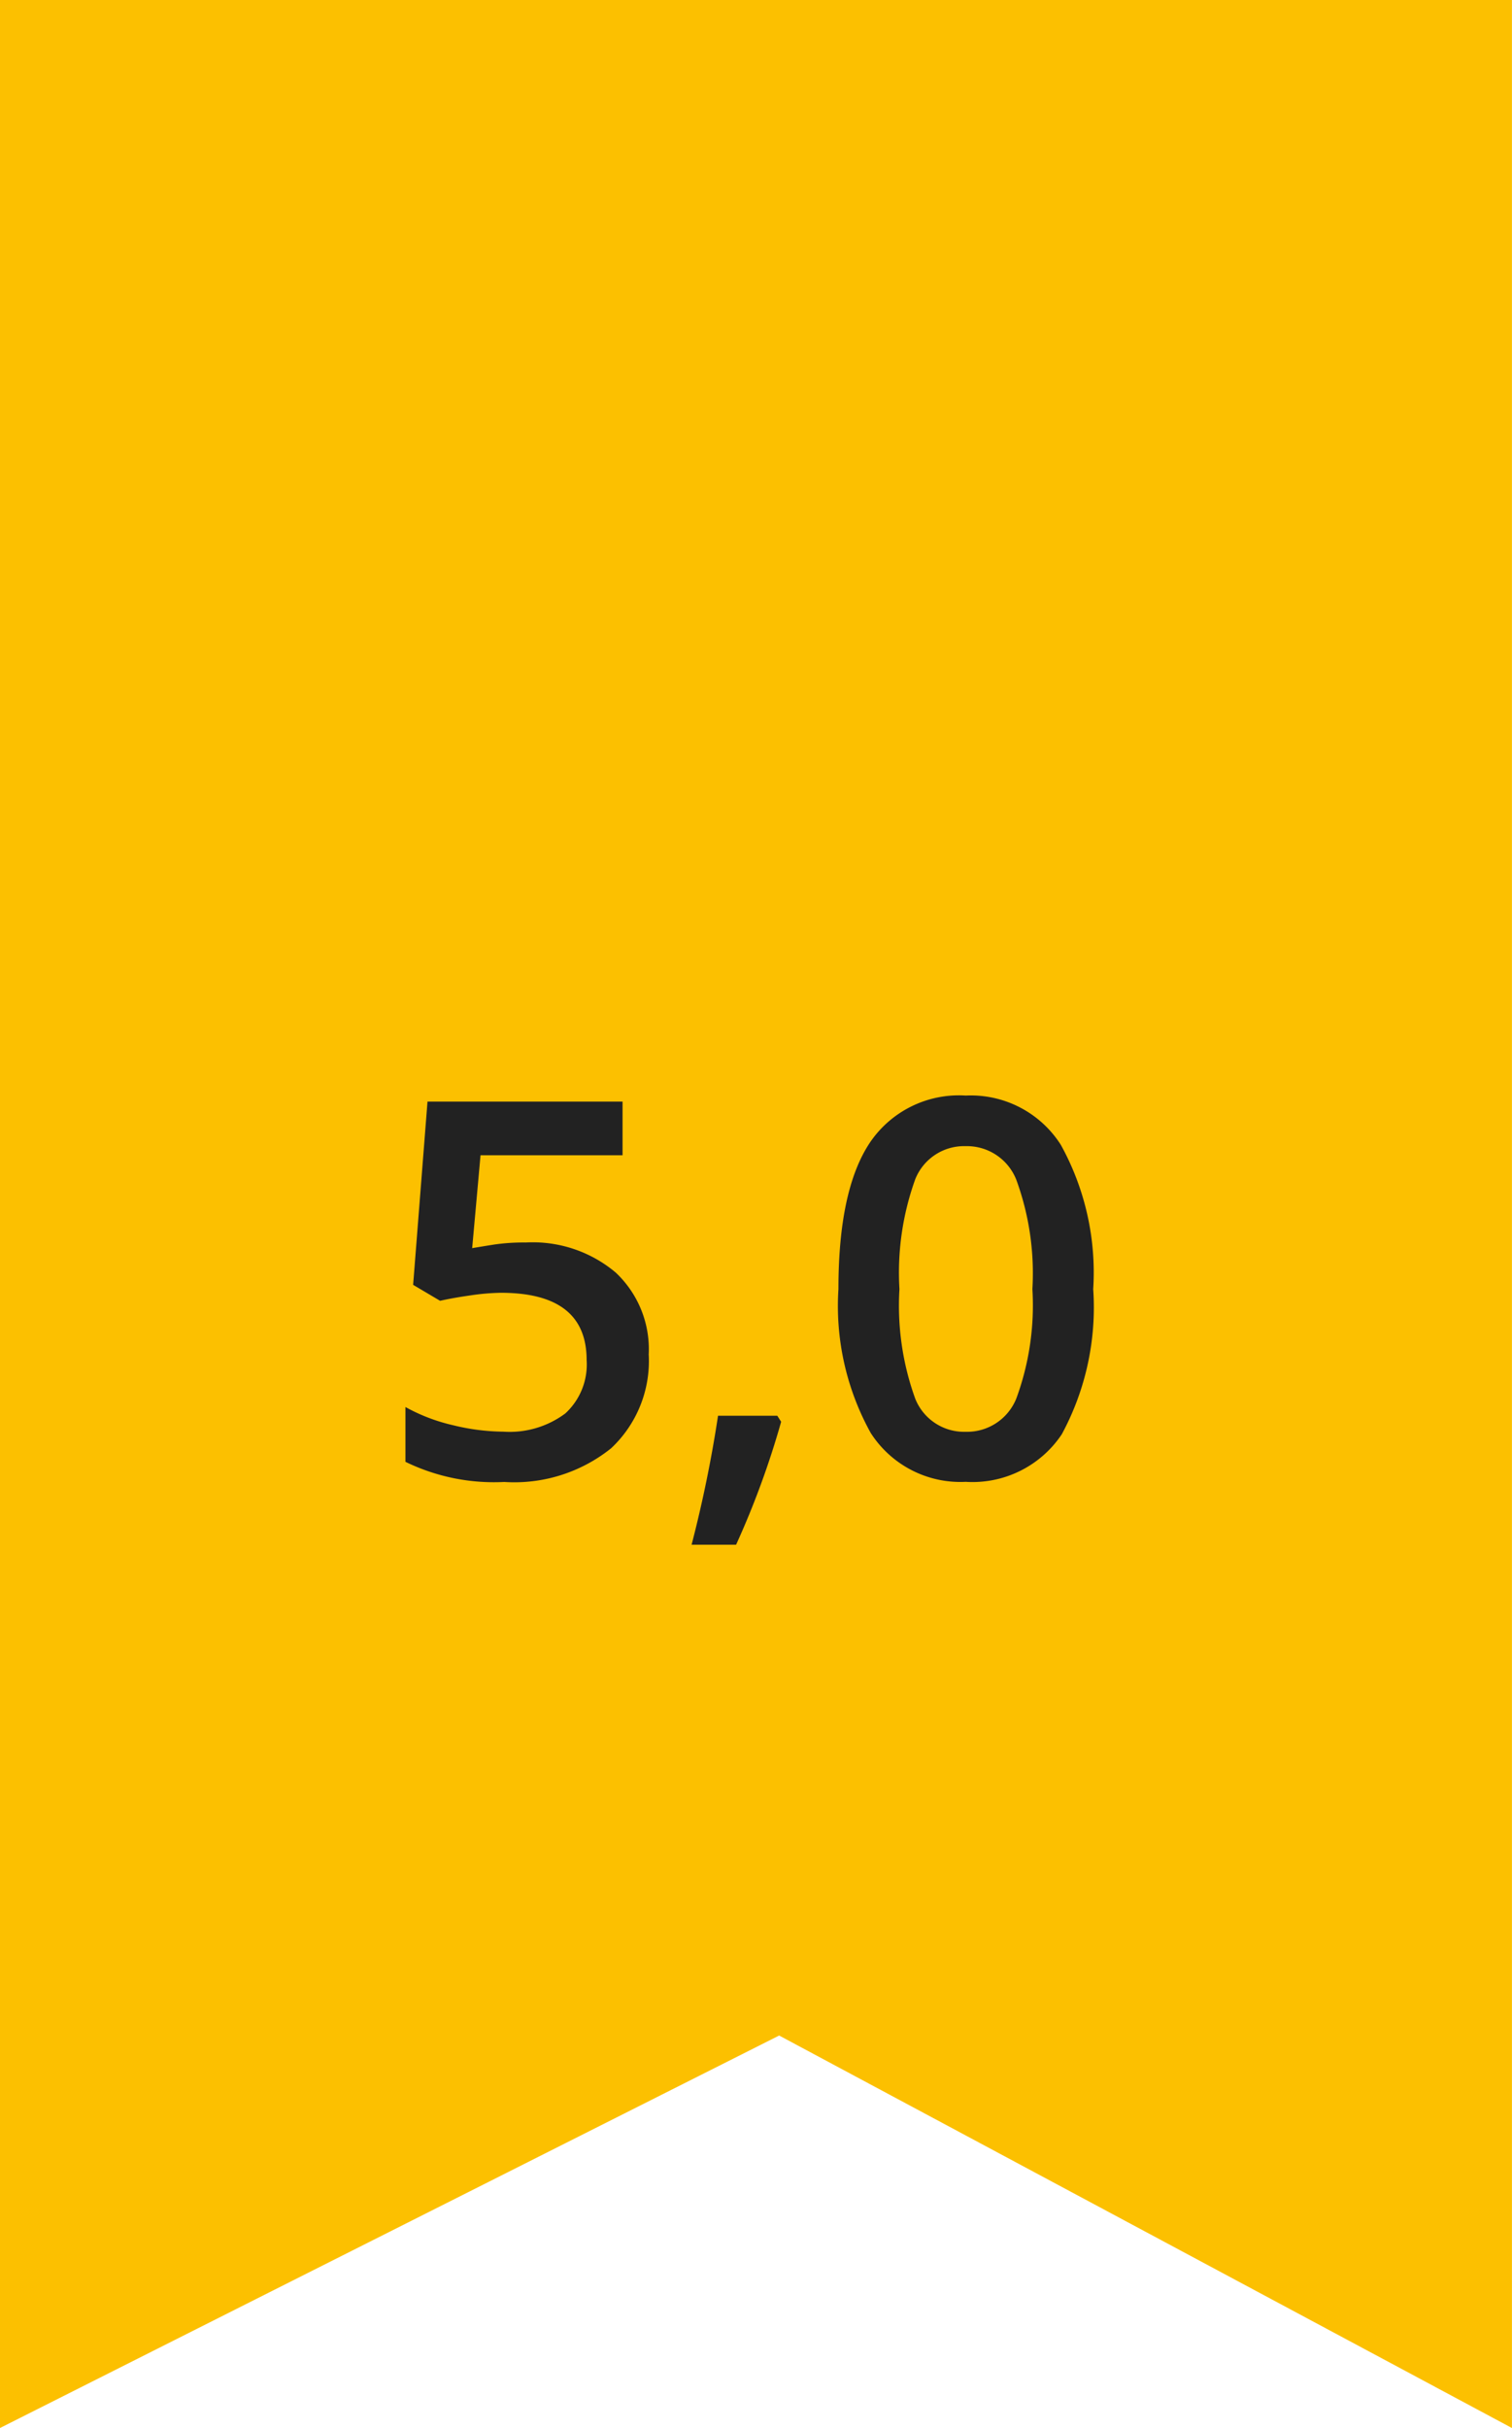 <svg xmlns="http://www.w3.org/2000/svg" width="60.413" height="97" viewBox="0 0 60.413 97">
  <g id="Сгруппировать_243" data-name="Сгруппировать 243" transform="translate(-579 0)">
    <path id="Контур_4" data-name="Контур 4" d="M-6526.077-7589v97l31.133-15.68,29.279,15.68v-97Z" transform="translate(7105.076 7589)" fill="#fcc000"/>
    <path id="Контур_653" data-name="Контур 653" d="M6.009-9.362A5.141,5.141,0,0,1,9.6-8.162,4.2,4.2,0,0,1,10.92-4.891a4.778,4.778,0,0,1-1.5,3.748A6.179,6.179,0,0,1,5.147.205,8.071,8.071,0,0,1,1.2-.6V-2.789a7.238,7.238,0,0,0,1.907.728,8.668,8.668,0,0,0,2,.256,3.72,3.72,0,0,0,2.481-.728,2.652,2.652,0,0,0,.851-2.133q0-2.687-3.425-2.687a8.976,8.976,0,0,0-1.189.1q-.708.1-1.241.22L1.507-7.67l.574-7.321H9.875v2.143H4.2L3.866-9.136q.359-.062.877-.144A8.267,8.267,0,0,1,6.009-9.362ZM16.211-2.2a34.462,34.462,0,0,1-1.8,4.912H12.633A50.466,50.466,0,0,0,13.689-2.44h2.369ZM28.68-7.5a10.664,10.664,0,0,1-1.256,5.8,4.288,4.288,0,0,1-3.84,1.9A4.257,4.257,0,0,1,19.79-1.753,10.473,10.473,0,0,1,18.5-7.5q0-3.968,1.256-5.85a4.289,4.289,0,0,1,3.83-1.882,4.26,4.26,0,0,1,3.8,1.969A10.551,10.551,0,0,1,28.68-7.5Zm-7.742,0a10.923,10.923,0,0,0,.631,4.378A2.1,2.1,0,0,0,23.584-1.8a2.12,2.12,0,0,0,2.025-1.333A10.784,10.784,0,0,0,26.25-7.5a10.868,10.868,0,0,0-.641-4.363,2.12,2.12,0,0,0-2.025-1.348,2.1,2.1,0,0,0-2.015,1.323A11,11,0,0,0,20.938-7.5Z" transform="translate(594 59)" fill="#222"/>
  </g>
</svg>
